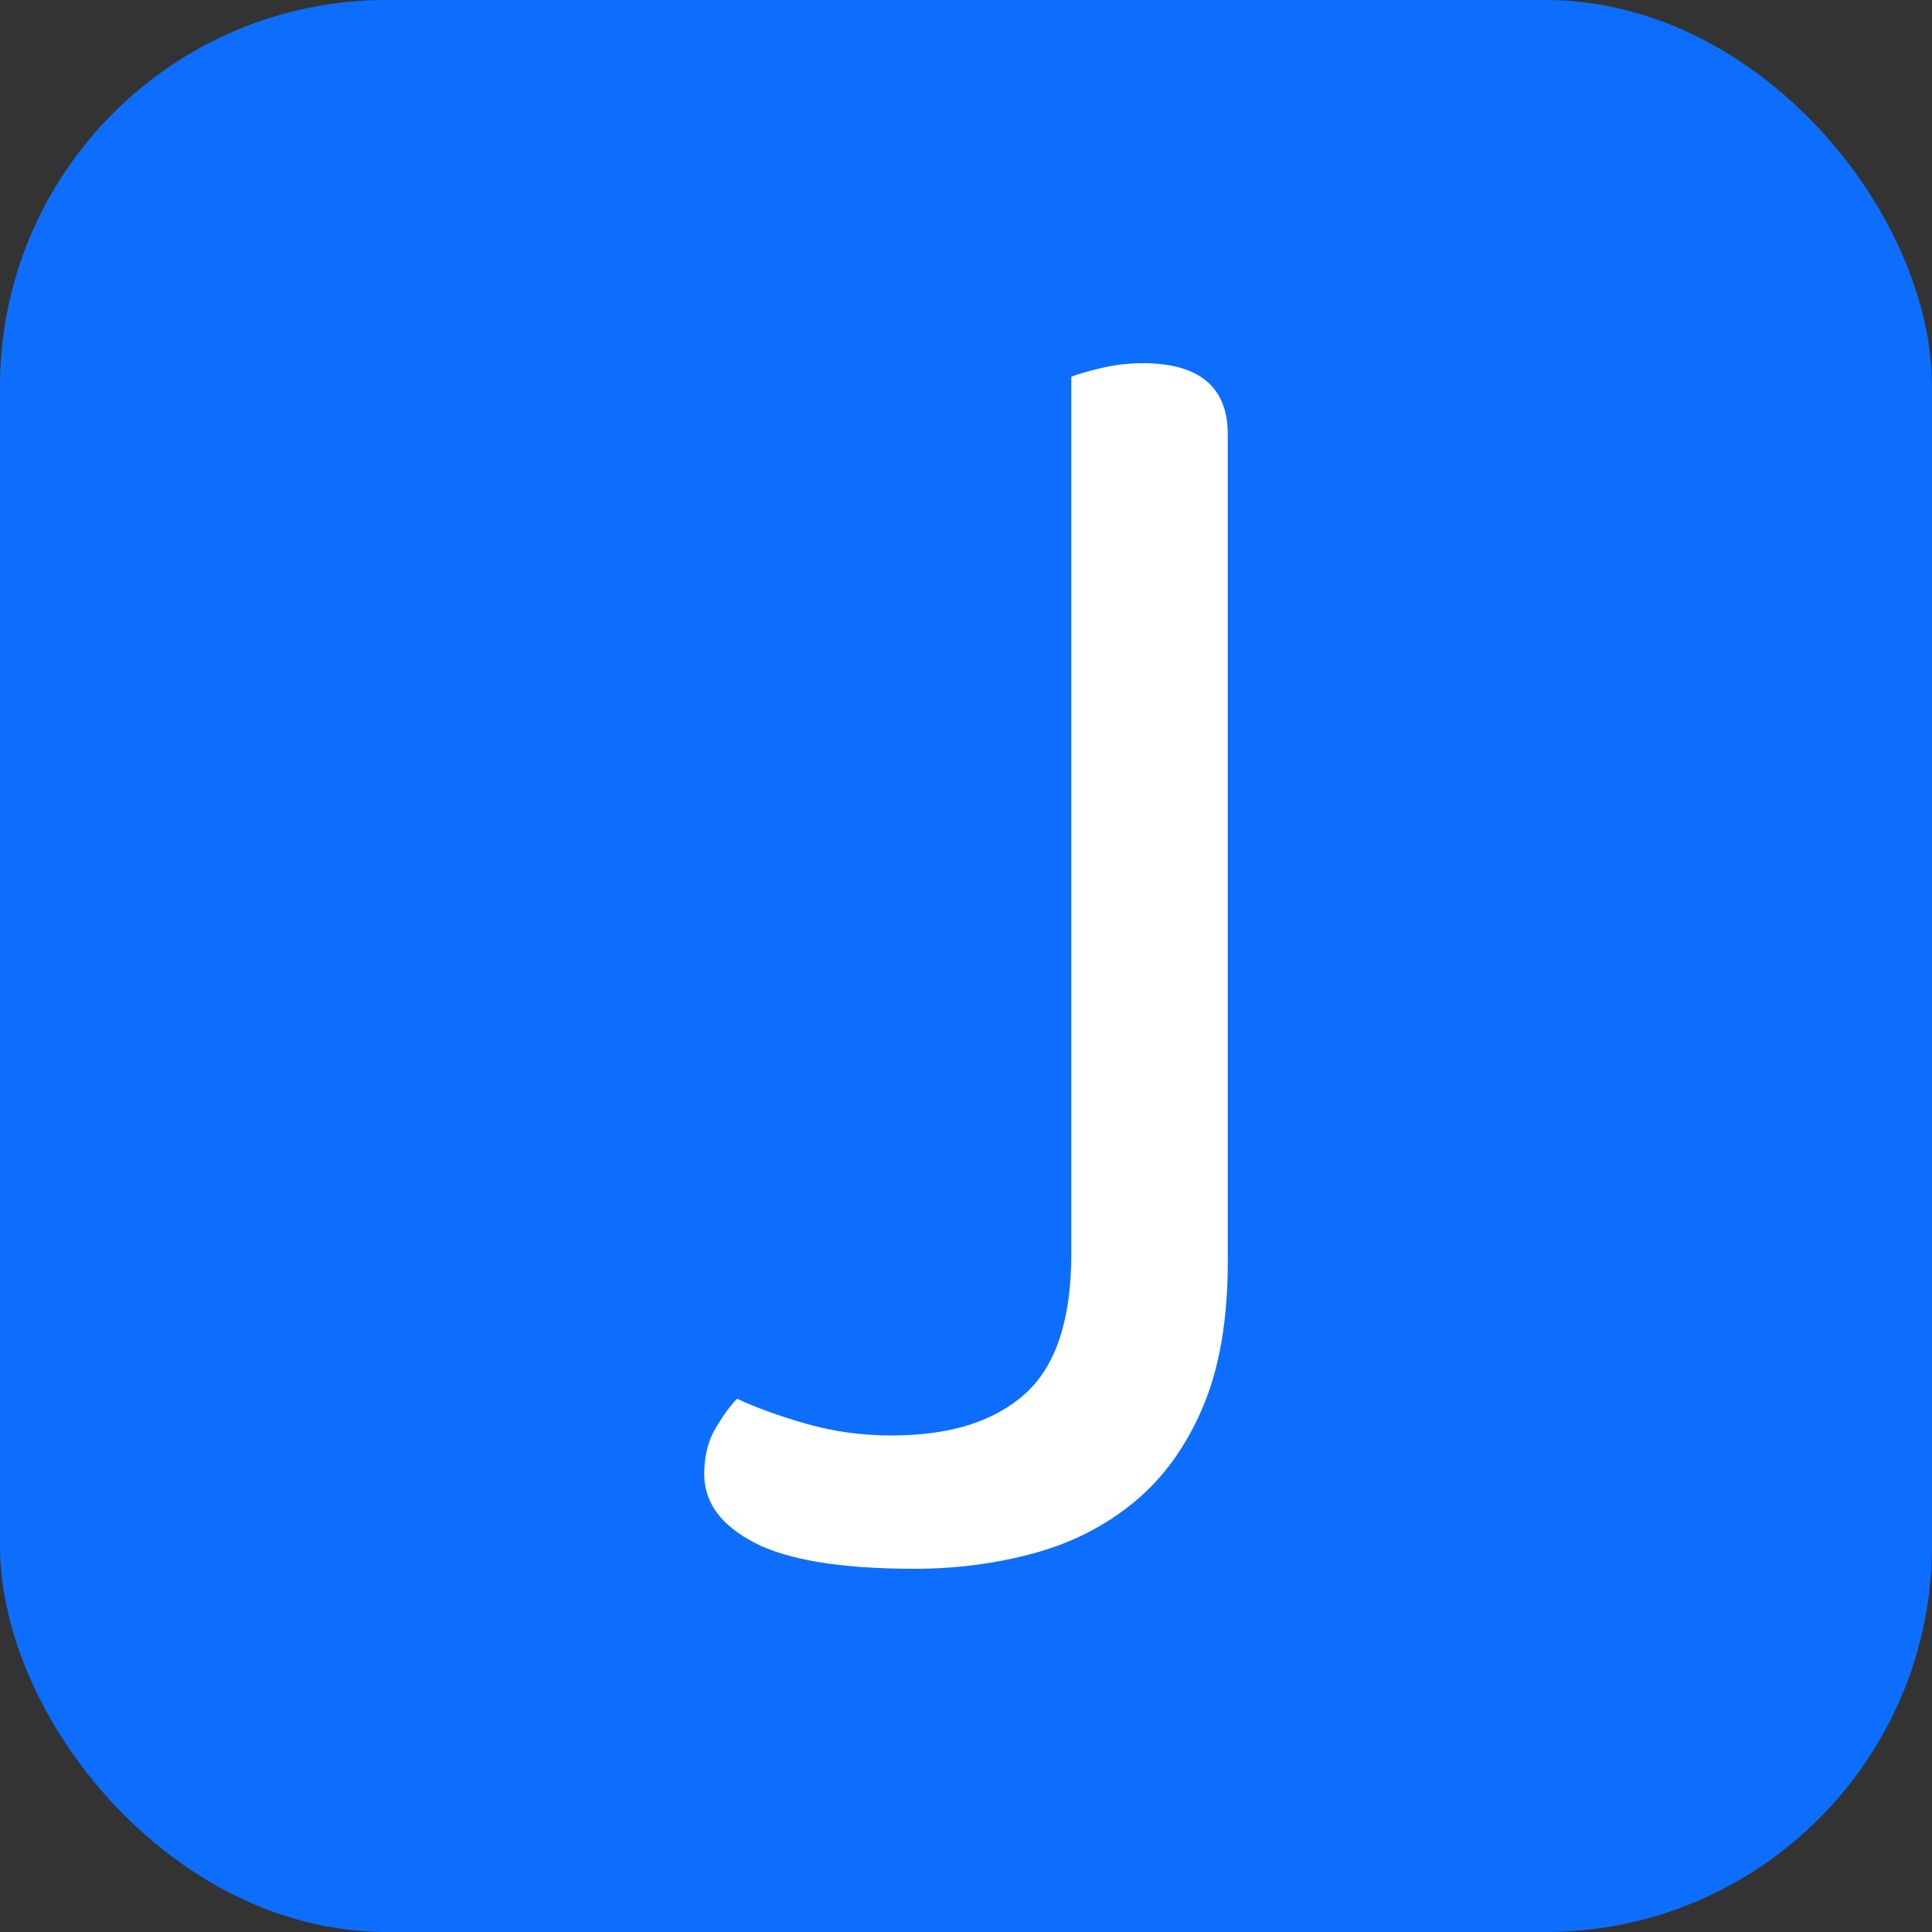 <svg xmlns="http://www.w3.org/2000/svg" width="172" height="172" viewBox="0 0 100 100"><rect x="0" y="0" width="100" height="100" fill="#333333" stroke="none"/><rect width="100" height="100" rx="20" fill="#0d6efd"></rect><path fill="#fff" d="M55.45 19.50L55.45 19.50Q55.95 19.30 57 19.05Q58.05 18.80 59.15 18.80L59.15 18.80Q63.55 18.80 63.55 22.50L63.55 22.50L63.55 65.30Q63.55 69.80 62.25 72.85Q60.95 75.90 58.70 77.75Q56.45 79.60 53.50 80.40Q50.55 81.20 47.35 81.20L47.35 81.20Q41.65 81.20 39.05 79.85Q36.45 78.50 36.45 76.30L36.45 76.30Q36.45 74.90 37.05 73.90Q37.65 72.90 38.15 72.40L38.15 72.40Q39.65 73.10 41.75 73.70Q43.85 74.30 46.15 74.30L46.15 74.30Q50.65 74.30 53.05 72.15Q55.45 70 55.45 64.90L55.45 64.90L55.45 19.50Z"></path></svg>
